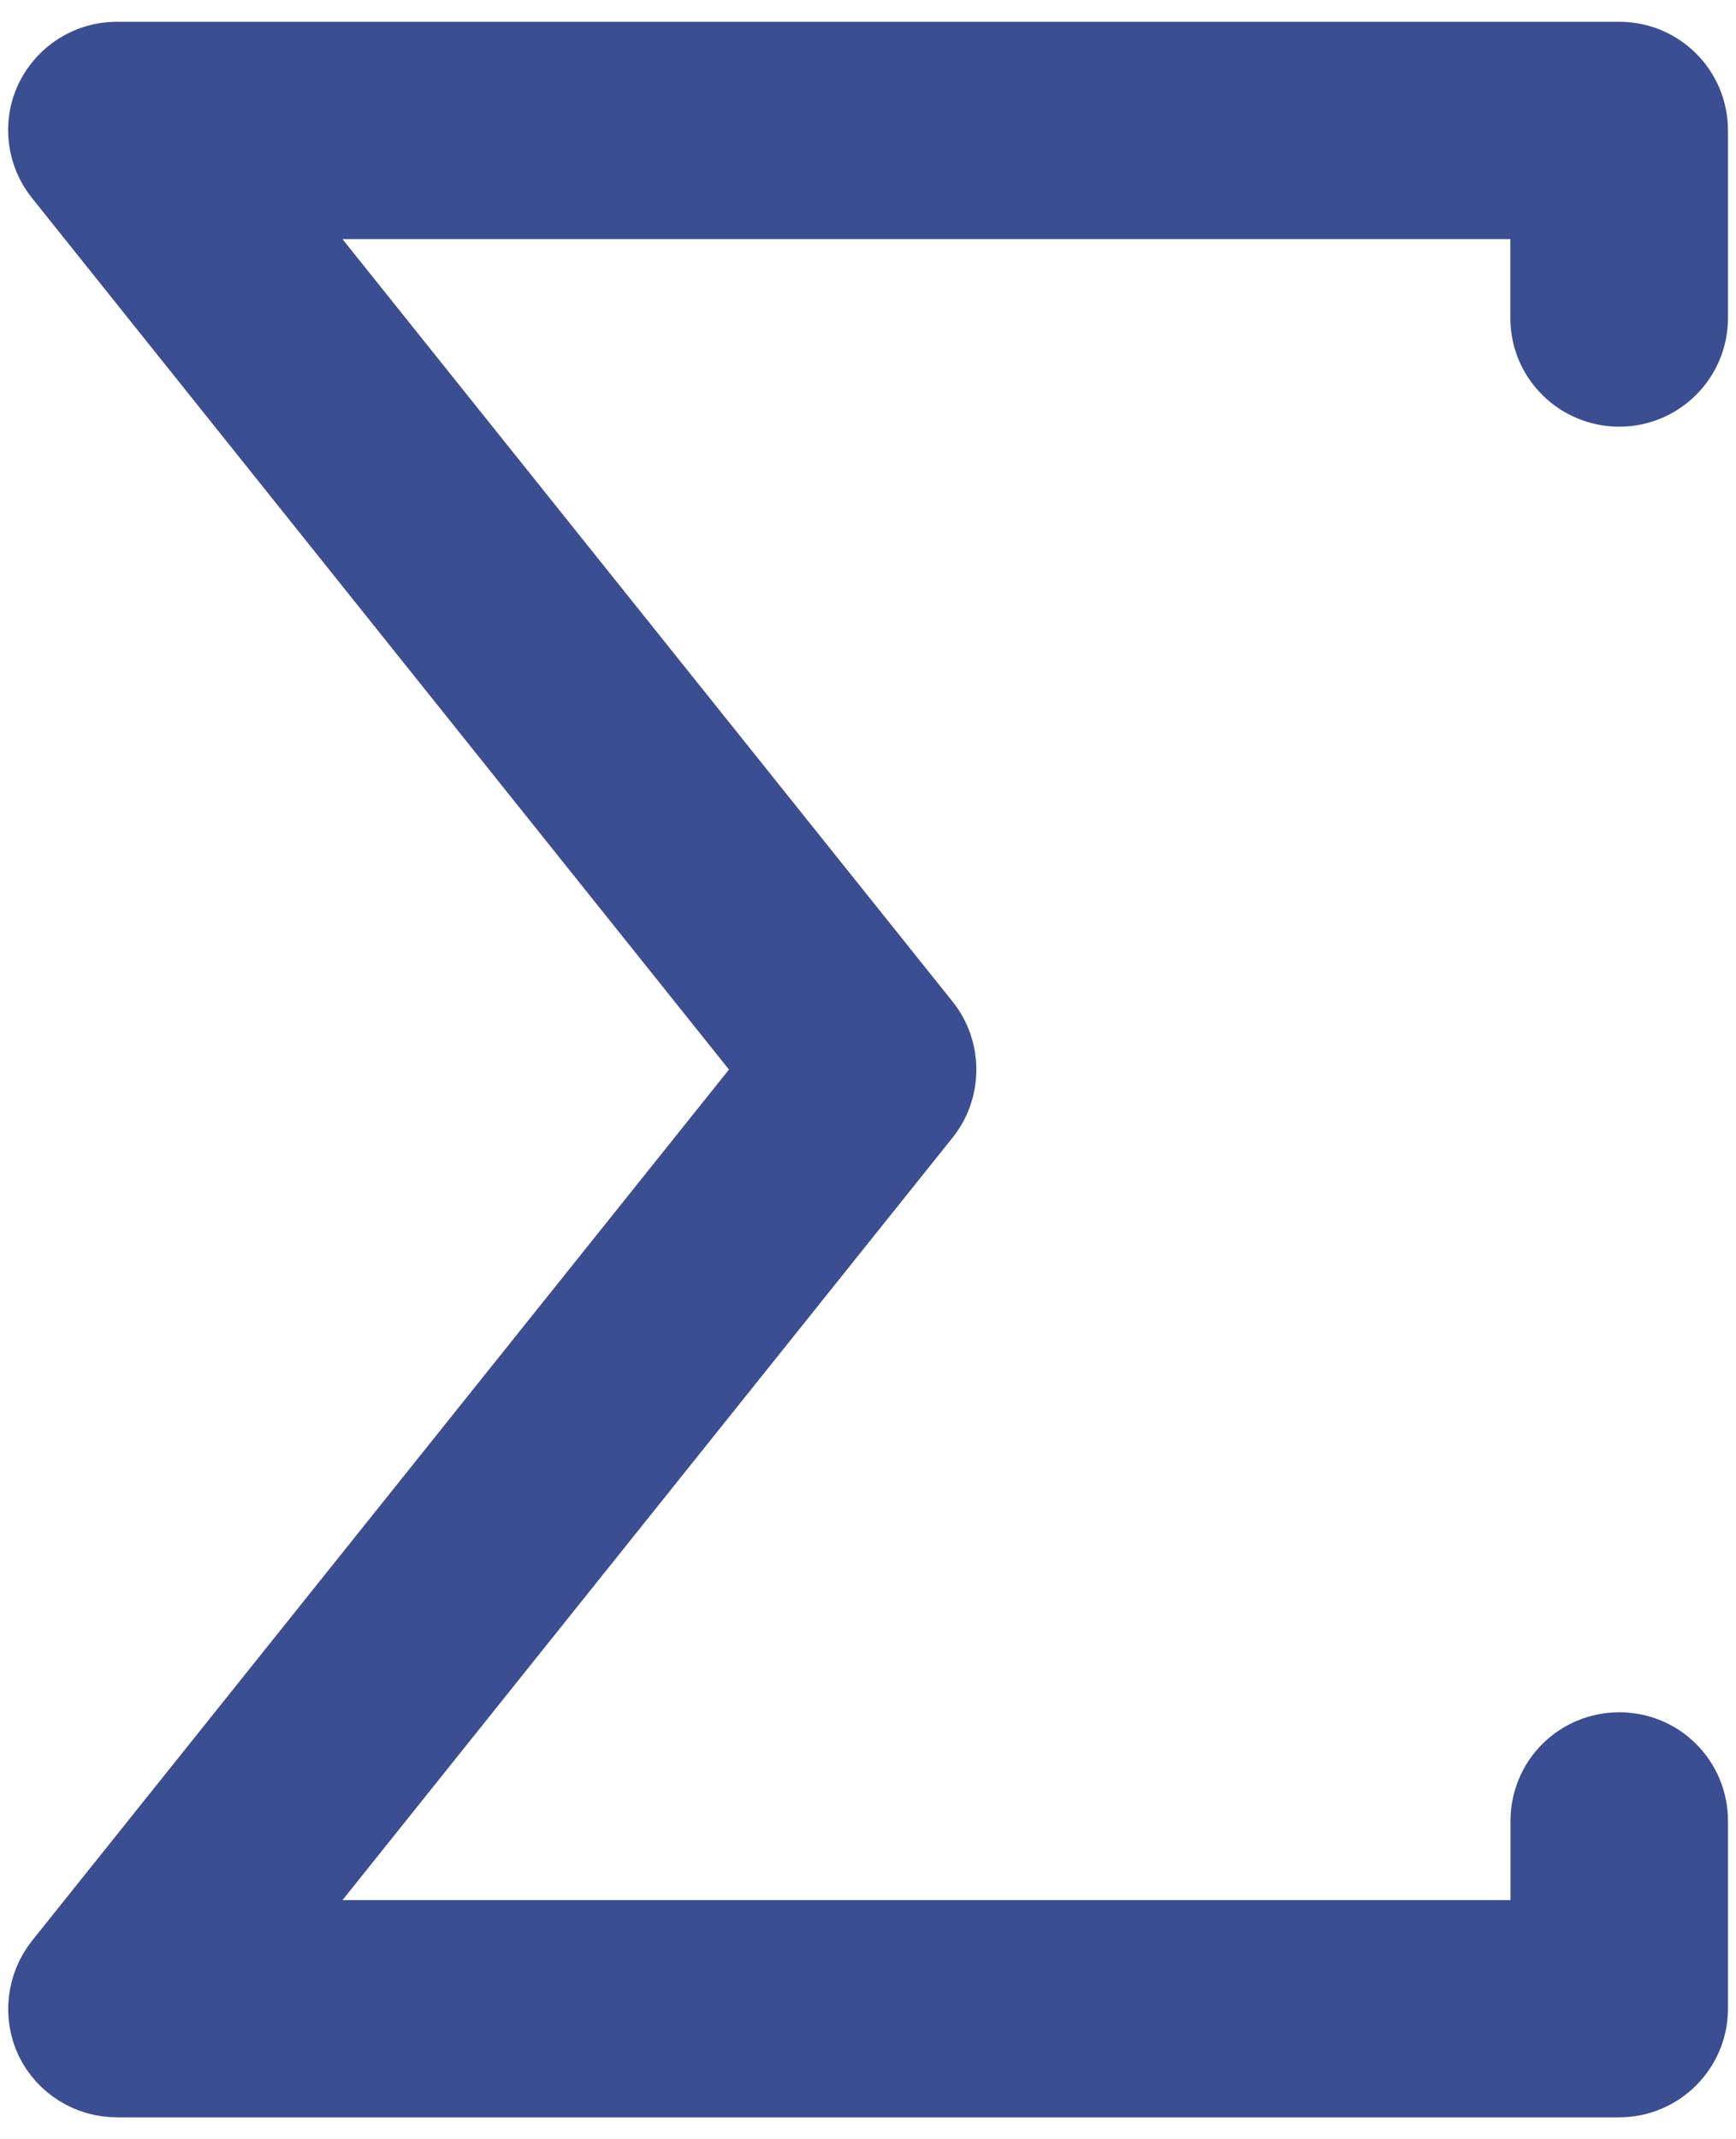 <?xml version="1.0" encoding="utf-8"?>
<!-- Generator: Adobe Illustrator 16.0.0, SVG Export Plug-In . SVG Version: 6.00 Build 0)  -->
<!DOCTYPE svg PUBLIC "-//W3C//DTD SVG 1.1//EN" "http://www.w3.org/Graphics/SVG/1.1/DTD/svg11.dtd">
<svg version="1.1" id="Capa_1" xmlns="http://www.w3.org/2000/svg" xmlns:xlink="http://www.w3.org/1999/xlink" x="0px" y="0px"
	 width="12.988px" height="16px" viewBox="0 0 12.988 16" enable-background="new 0 0 12.988 16" xml:space="preserve">
<g>
	<path fill="#3A4E91" stroke="#3A4E91" stroke-width="0.75" stroke-miterlimit="10" d="M12.115,2.817
		c0.24,0,0.438-0.195,0.438-0.438V0.976c0-0.242-0.195-0.438-0.438-0.438H0.873c-0.168,0-0.32,0.096-0.395,0.248
		C0.406,0.935,0.427,1.117,0.532,1.247l5.402,6.754l-5.402,6.752c-0.104,0.132-0.125,0.313-0.054,0.464
		c0.073,0.15,0.227,0.247,0.395,0.247h11.242c0.24,0,0.438-0.196,0.438-0.438v-1.404c0-0.243-0.195-0.438-0.438-0.438
		s-0.439,0.194-0.439,0.438v0.967H1.782l5.052-6.313c0.128-0.16,0.128-0.389,0-0.549L1.782,1.414h9.893v0.969
		C11.676,2.622,11.873,2.817,12.115,2.817z"/>
</g>
</svg>
